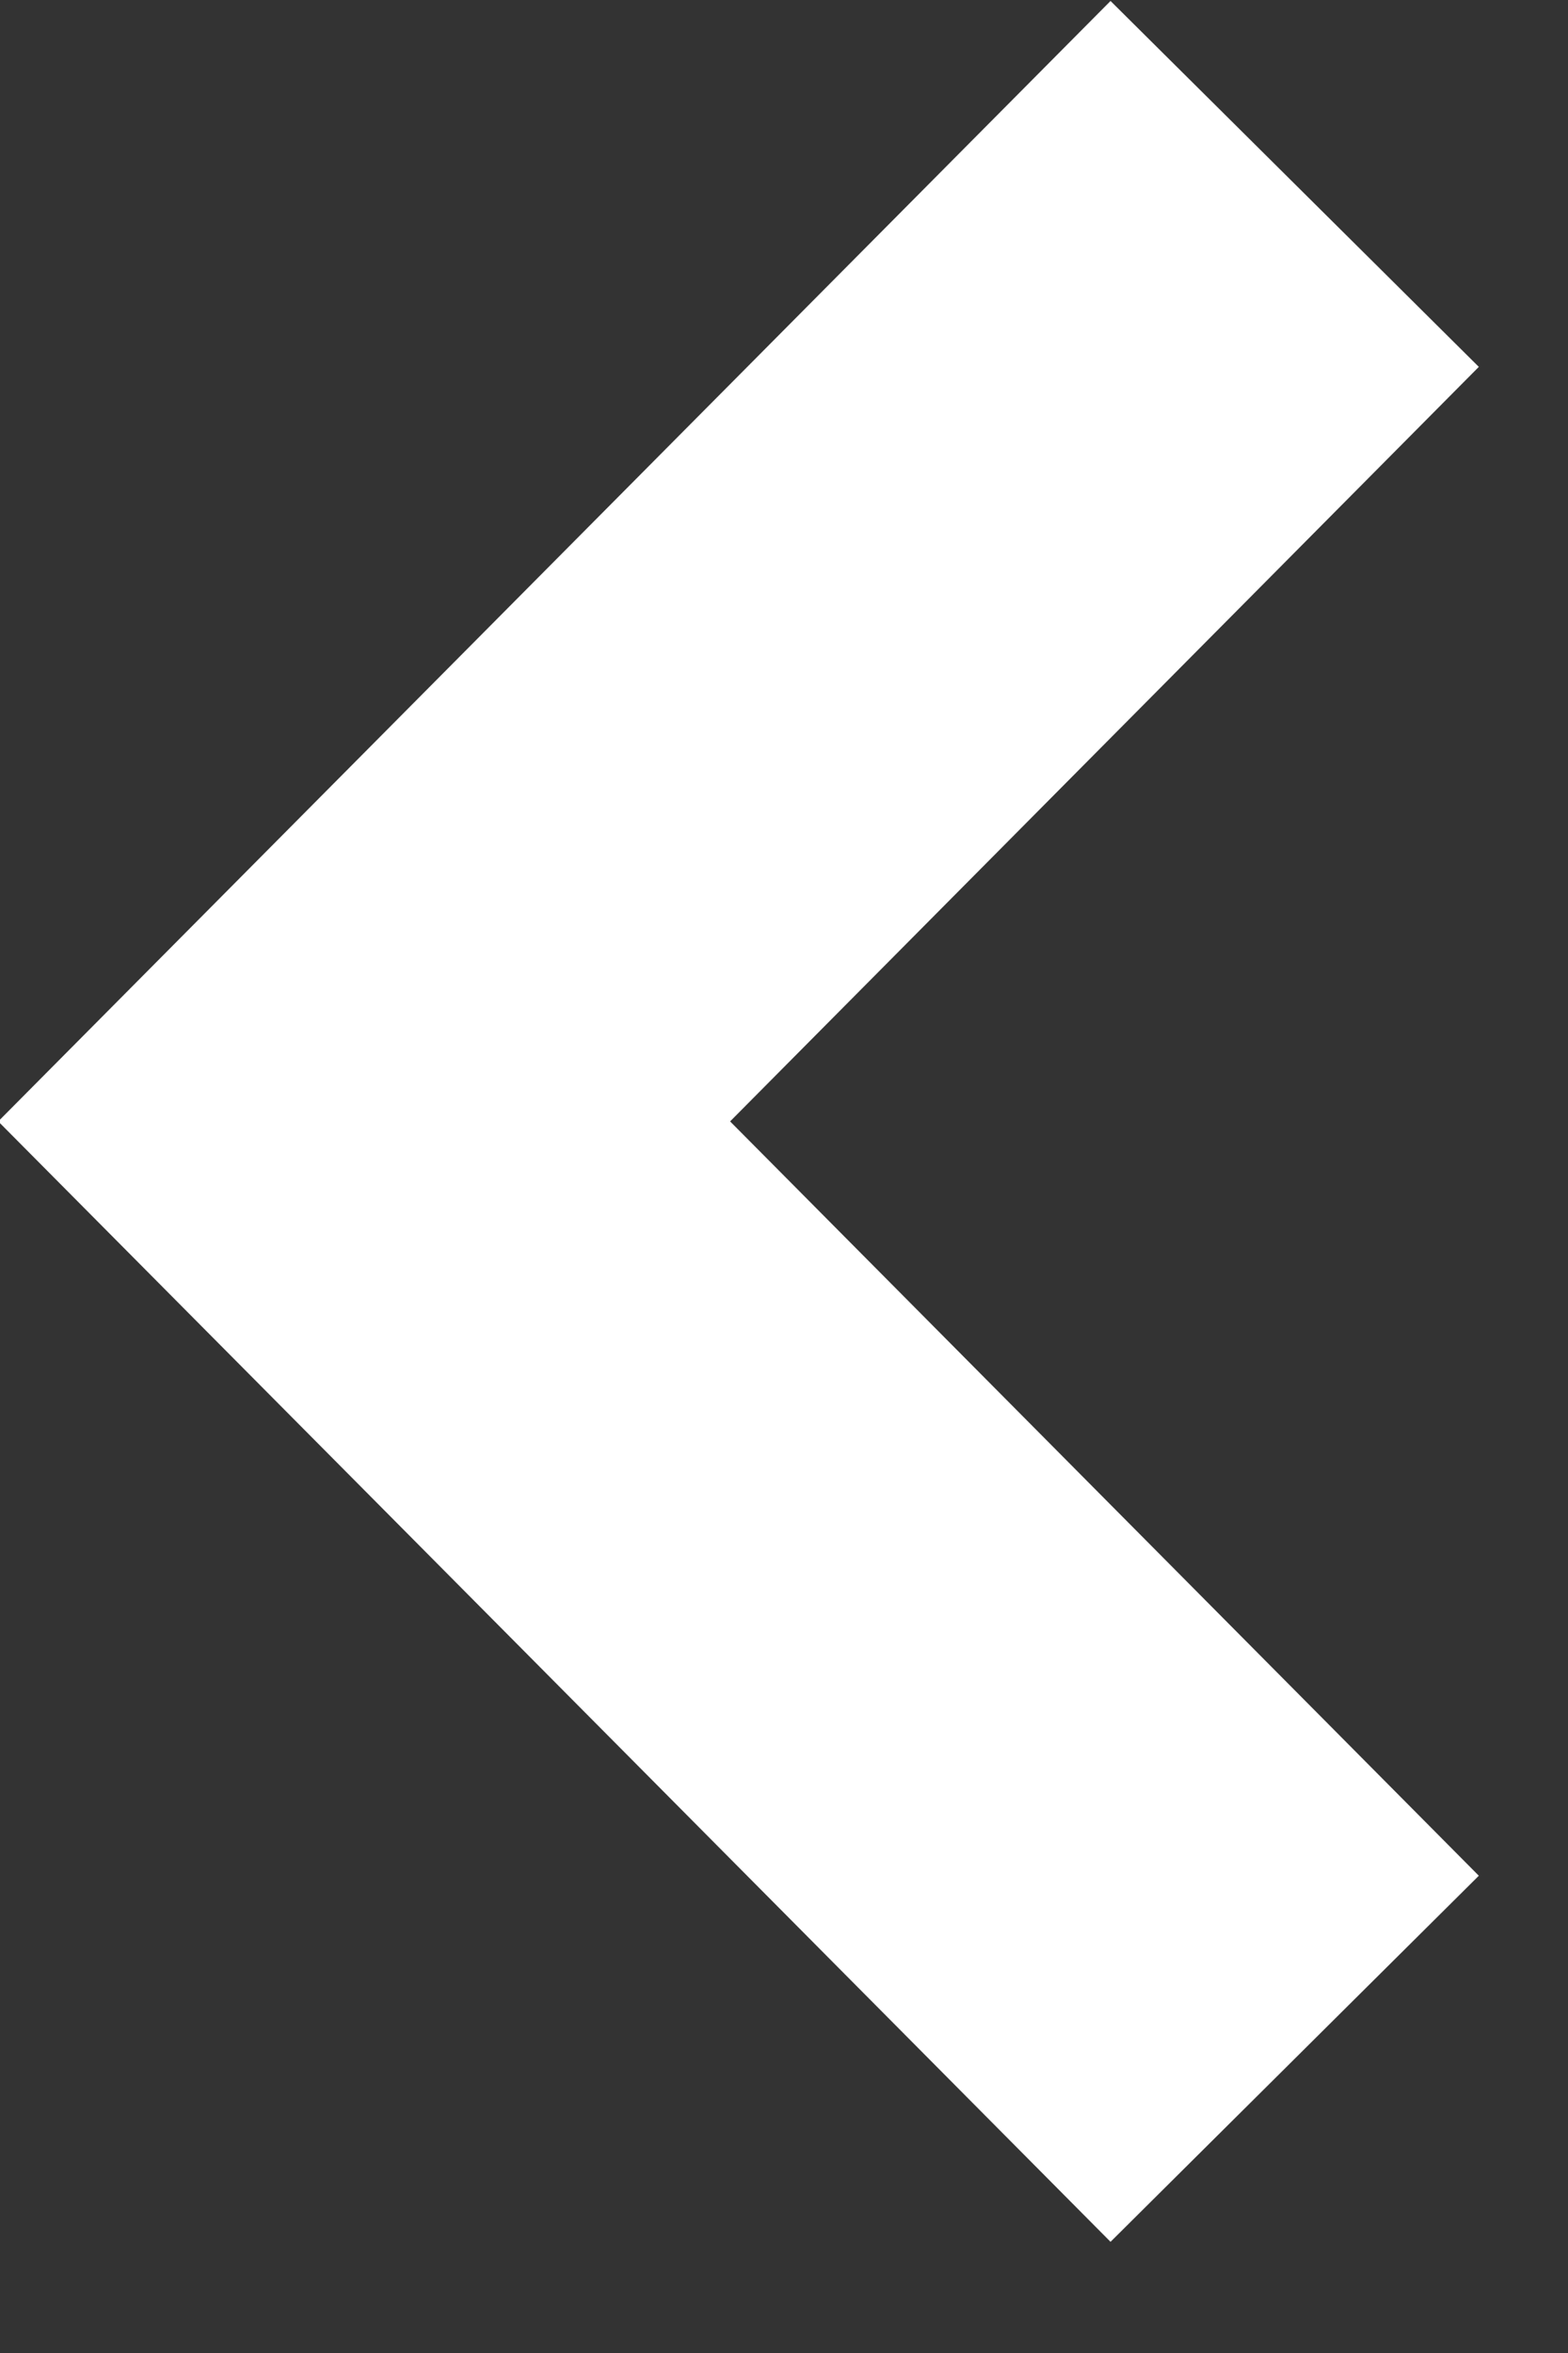 <svg xmlns="http://www.w3.org/2000/svg" xmlns:xlink="http://www.w3.org/1999/xlink" preserveAspectRatio="xMidYMid" width="8" height="12" viewBox="0 0 8 12">
  <rect x="0" y="0" width="8" height="12" fill="#333333" stroke="none"/>
  <defs>
    <style>

      .cls-2 {
        fill: #ffffff;
      }
    </style>
  </defs>
  <path d="M5.666,11.433 C5.666,11.433 -0.009,5.719 -0.009,5.719 C-0.009,5.719 5.666,0.005 5.666,0.005 C5.666,0.005 7.545,1.871 7.545,1.871 C7.545,1.871 3.725,5.719 3.725,5.719 C3.725,5.719 7.545,9.566 7.545,9.566 C7.545,9.566 5.666,11.433 5.666,11.433 Z" id="path-1" class="cls-2" fill-rule="evenodd"/>
</svg>
